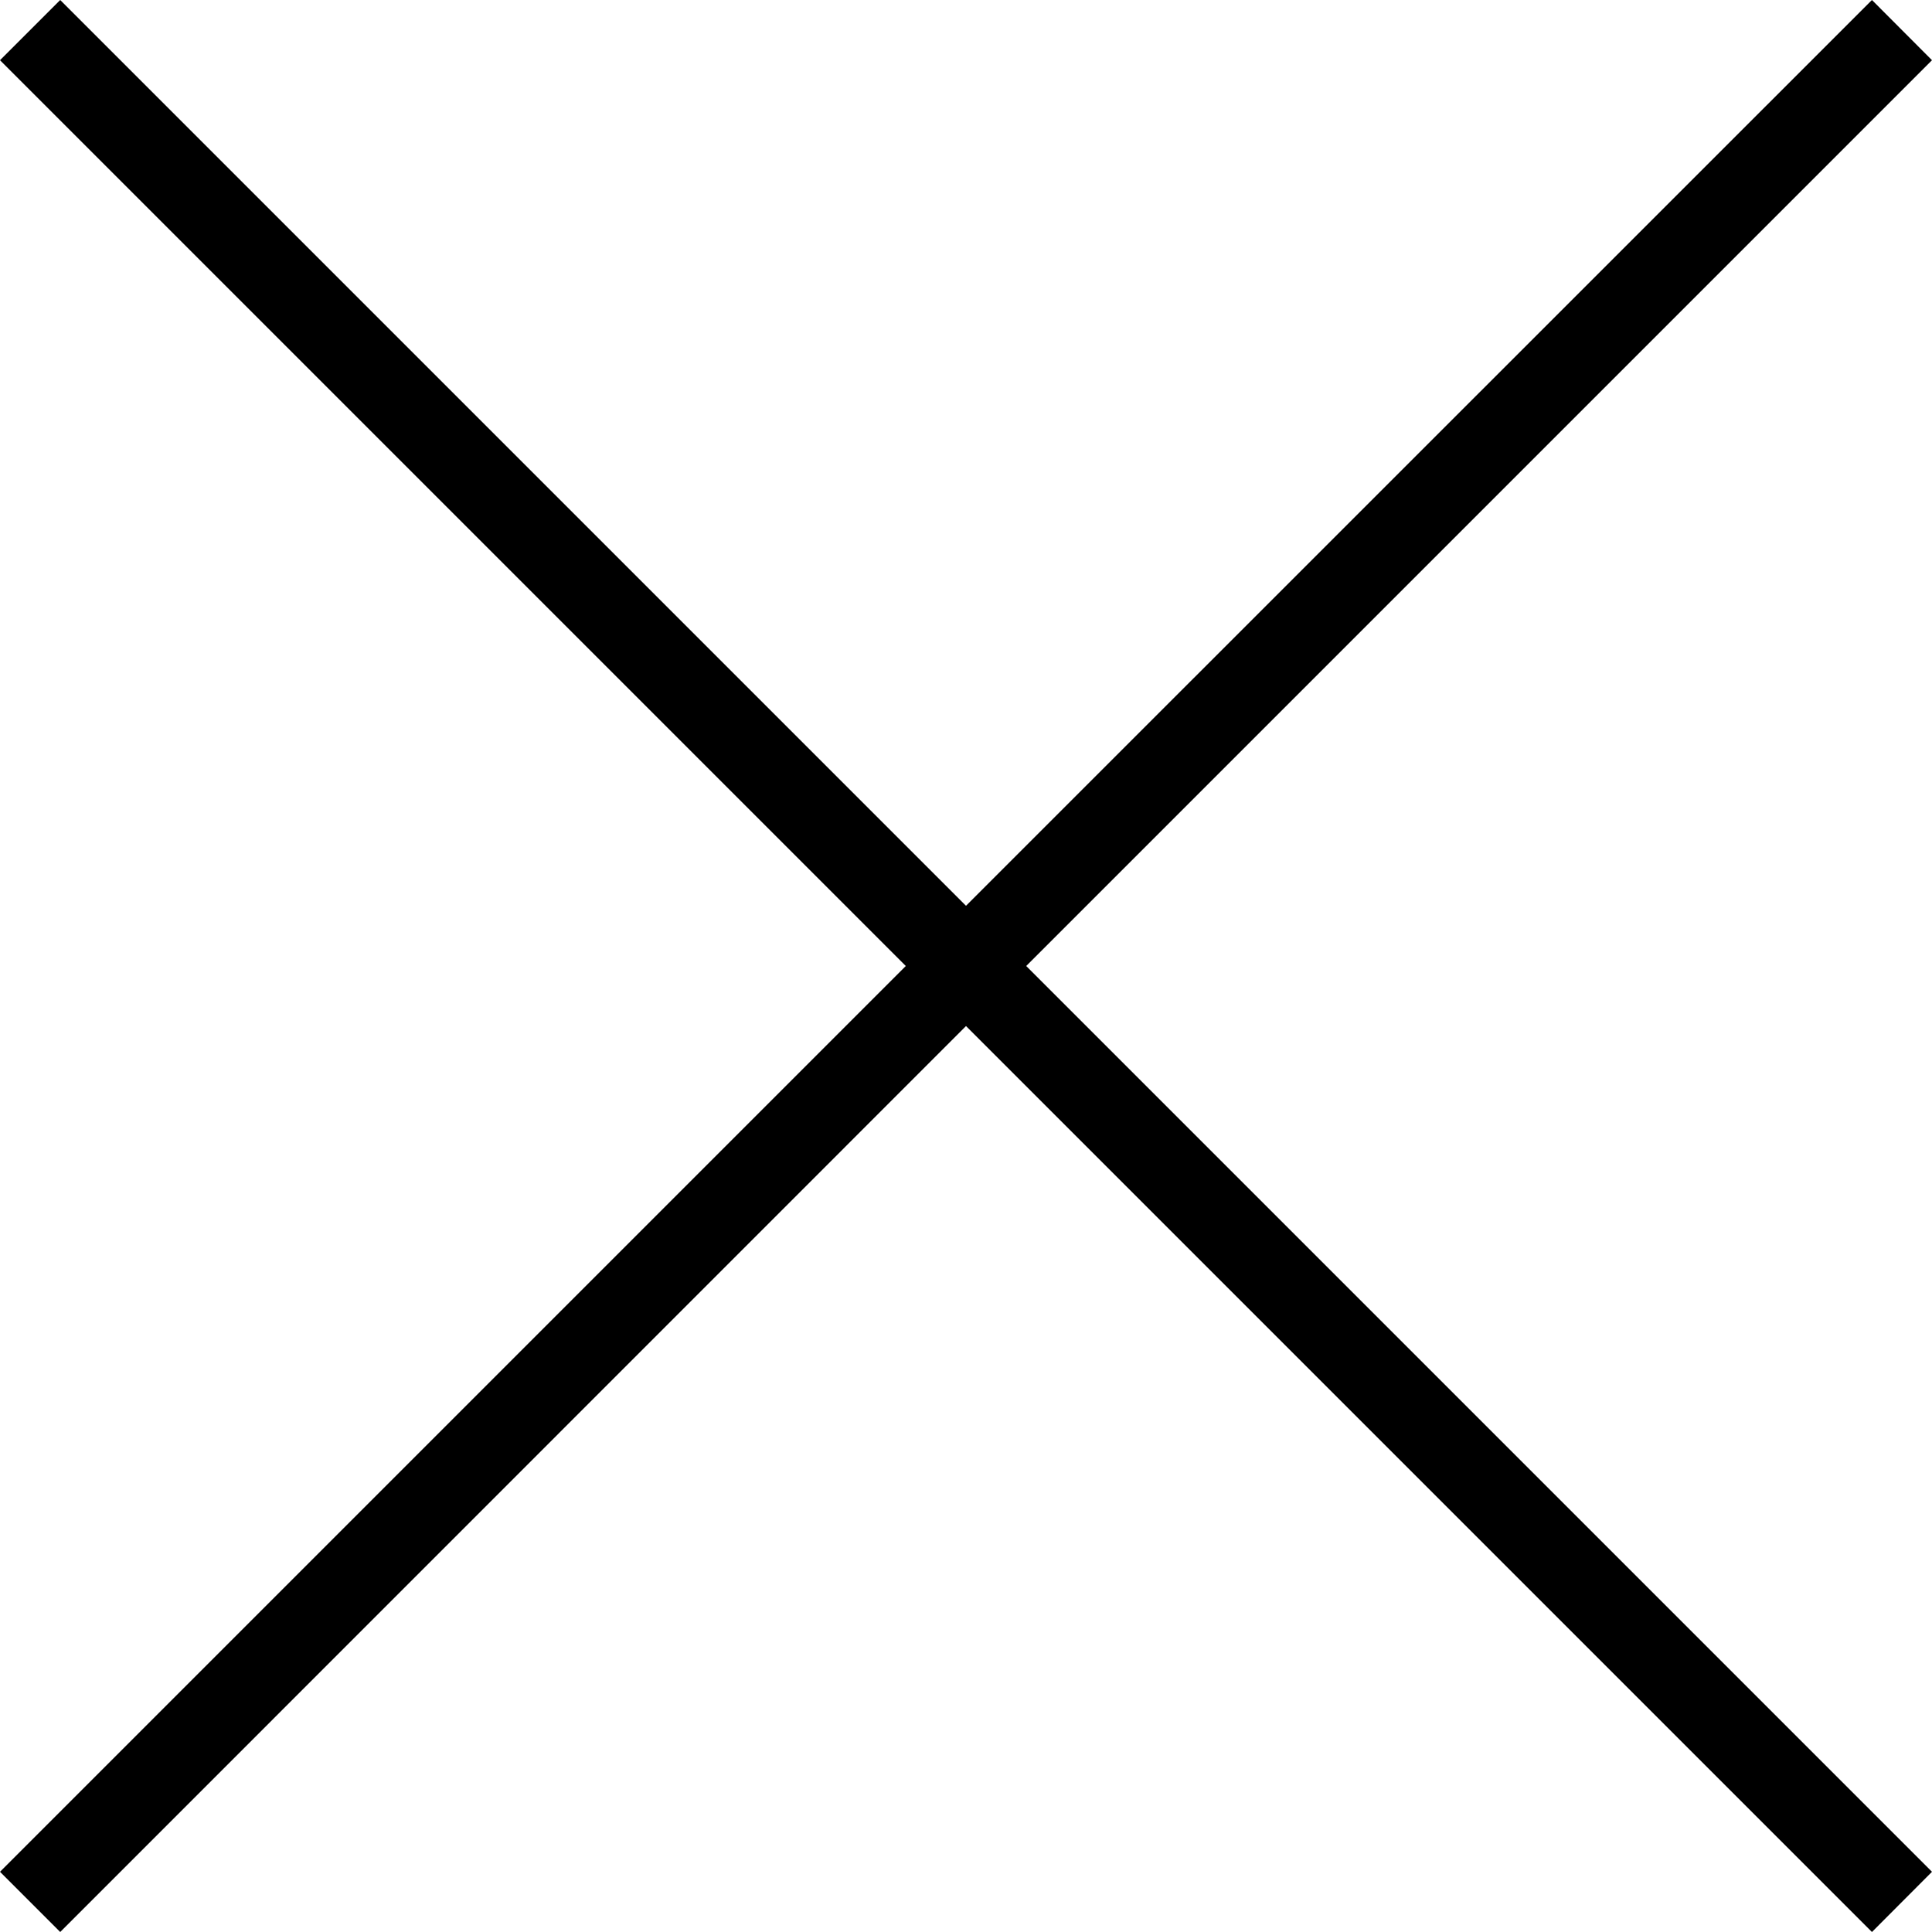 <svg width="12" height="12" viewBox="0 0 12 12" fill="none" xmlns="http://www.w3.org/2000/svg">
<path d="M12 0.374L11.627 0L6 5.626L0.374 0L0 0.374L5.626 6L0 11.626L0.374 12L6 6.373L11.627 12L12 11.626L6.374 6L12 0.374Z" fill="black"/>
</svg>
